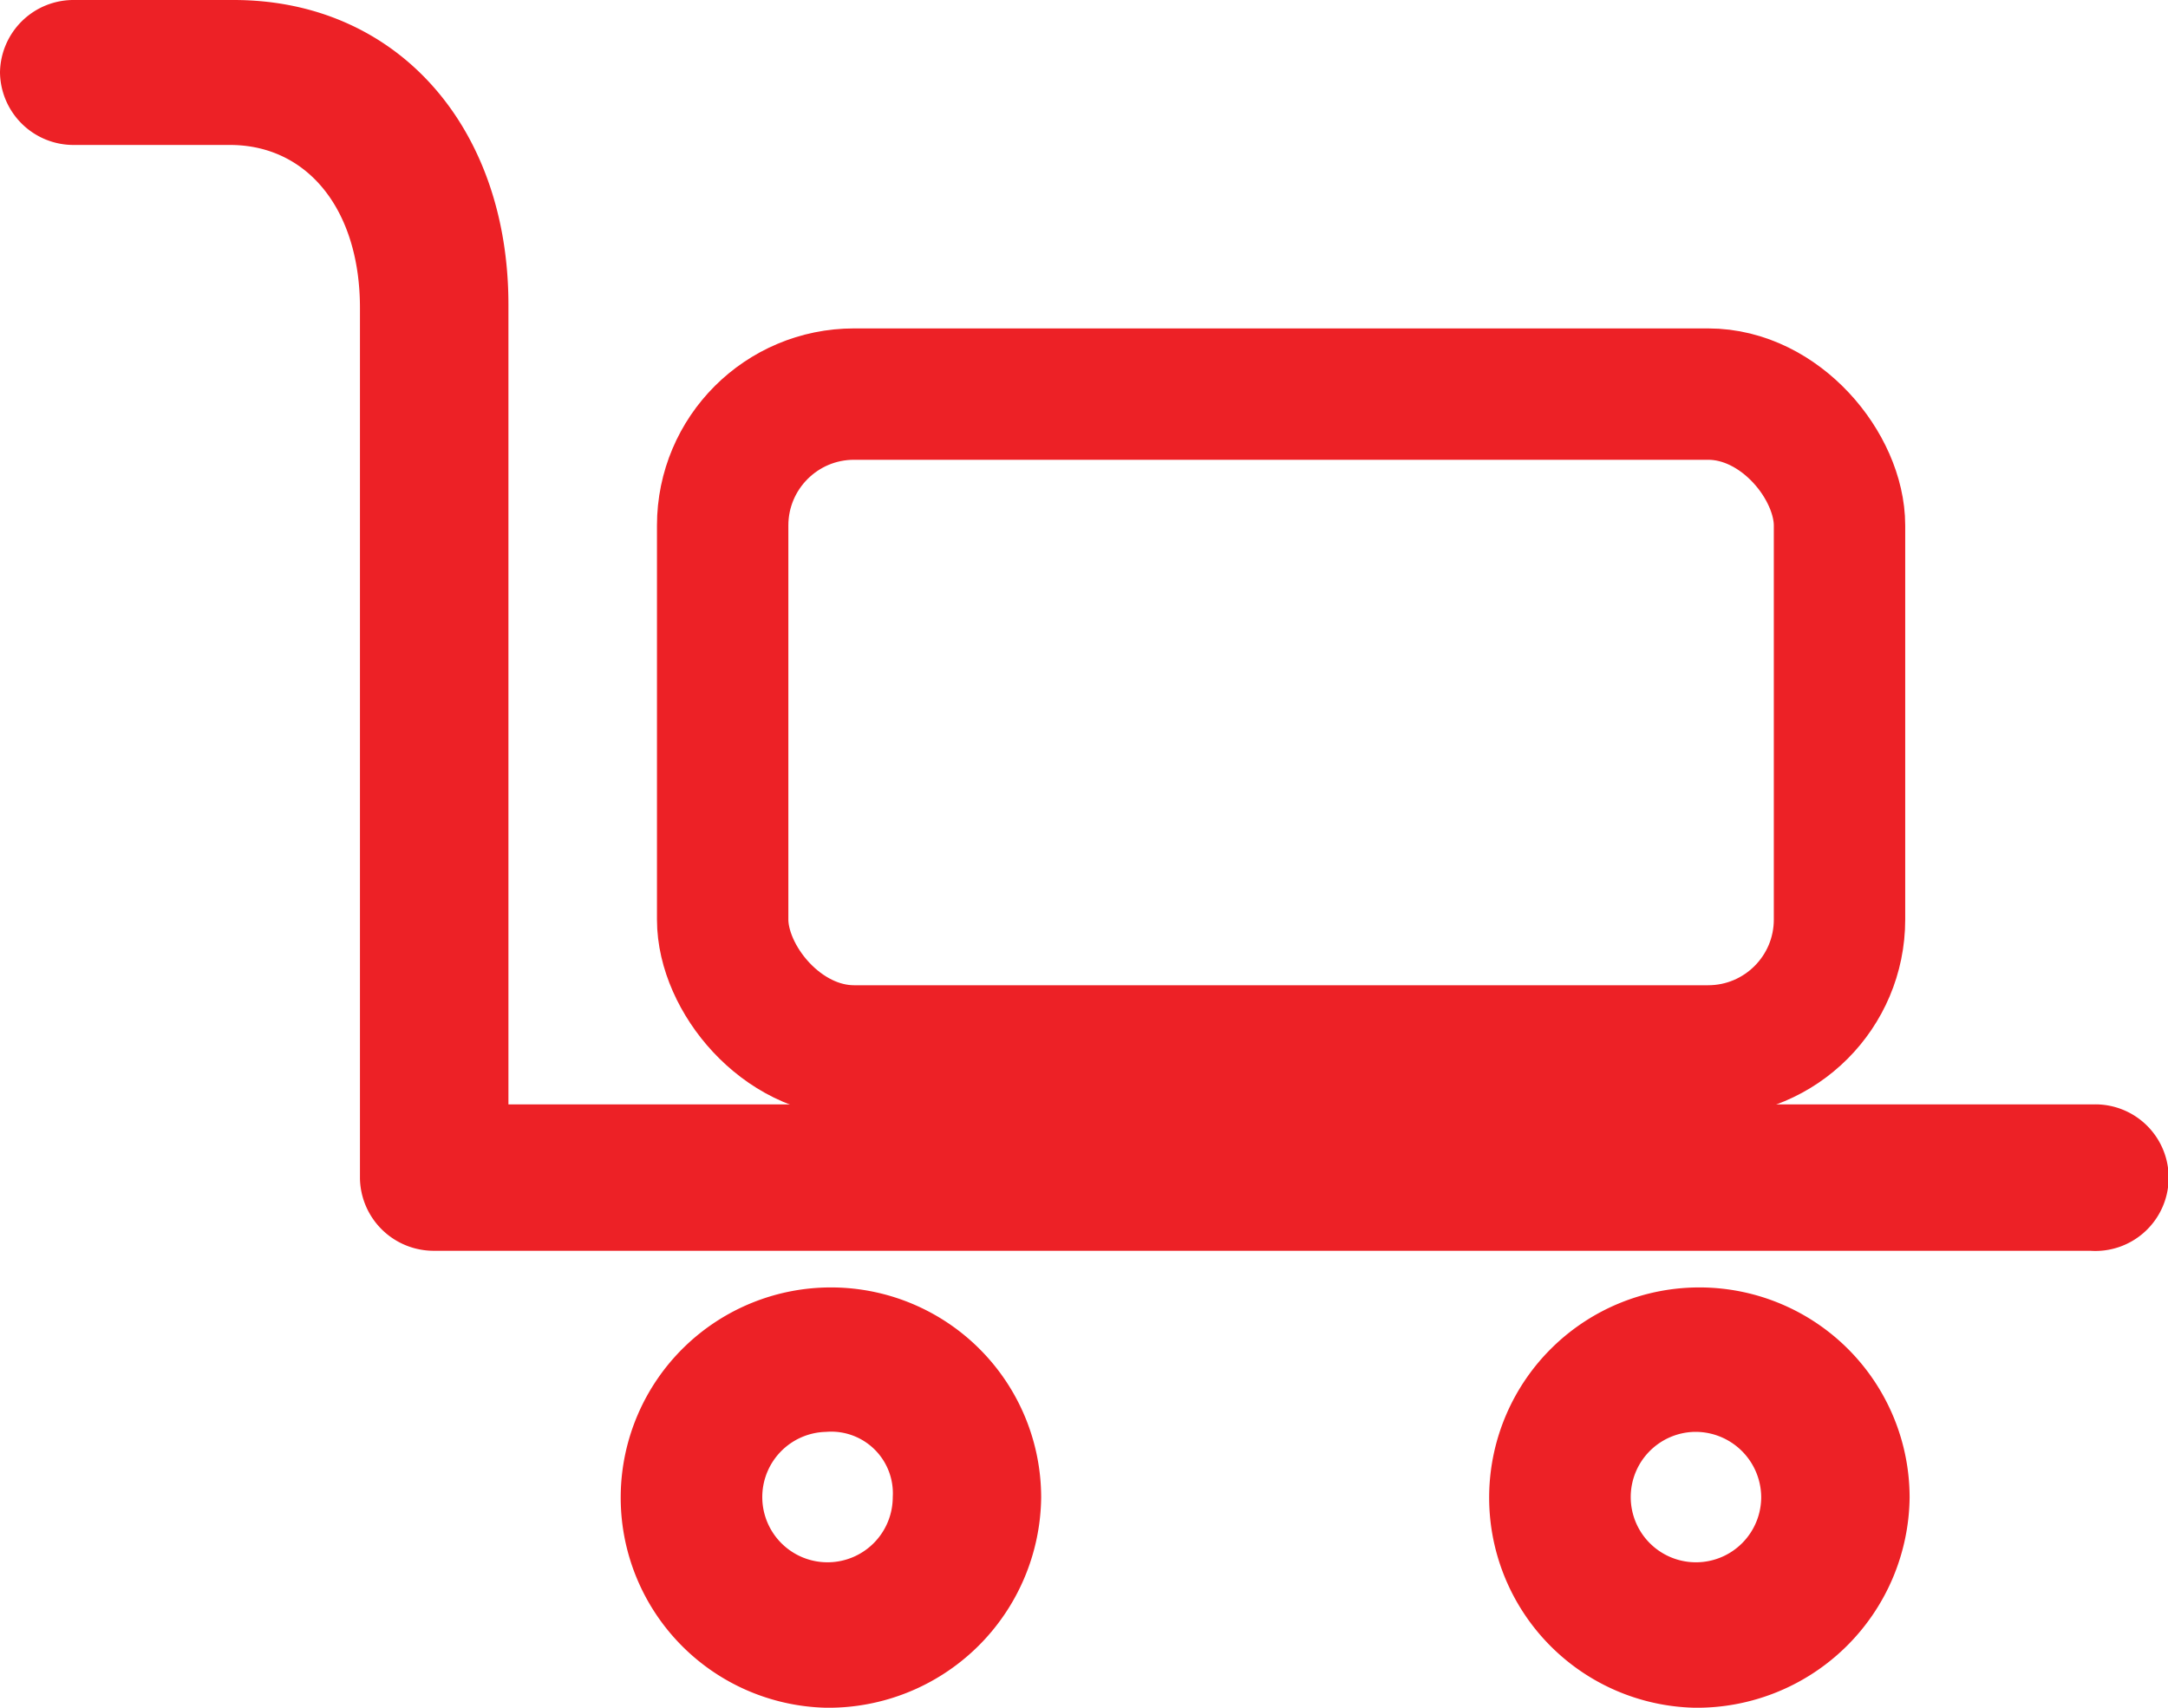 <svg xmlns="http://www.w3.org/2000/svg" width="33" height="26"><path d="M31.816 19.043H6.609a1.123 1.123 0 01-1.13-1.1V4.69C5.48 3.2 4.687 2.207 3.5 2.207H1.129A1.119 1.119 0 010 1.1 1.119 1.119 0 011.129 0h2.428c2.488 0 4.182 1.931 4.182 4.637v12.177H31.87a1.116 1.116 0 11-.054 2.229zM12.573 26a3.2 3.2 0 113.275-3.2 3.238 3.238 0 01-3.275 3.2zm0-4.2a.993.993 0 101.016.992.938.938 0 00-1.016-.992zM25.792 26a3.2 3.2 0 113.275-3.2 3.238 3.238 0 01-3.275 3.2zm0-4.2a.993.993 0 101.016.992 1 1 0 00-1.016-.992z" fill-rule="evenodd" fill="#ed2126"/><rect x="11" y="6" width="17" height="10" rx="2" ry="2" stroke="#ed2126" stroke-linejoin="round" stroke-width="2" fill="none"/></svg>